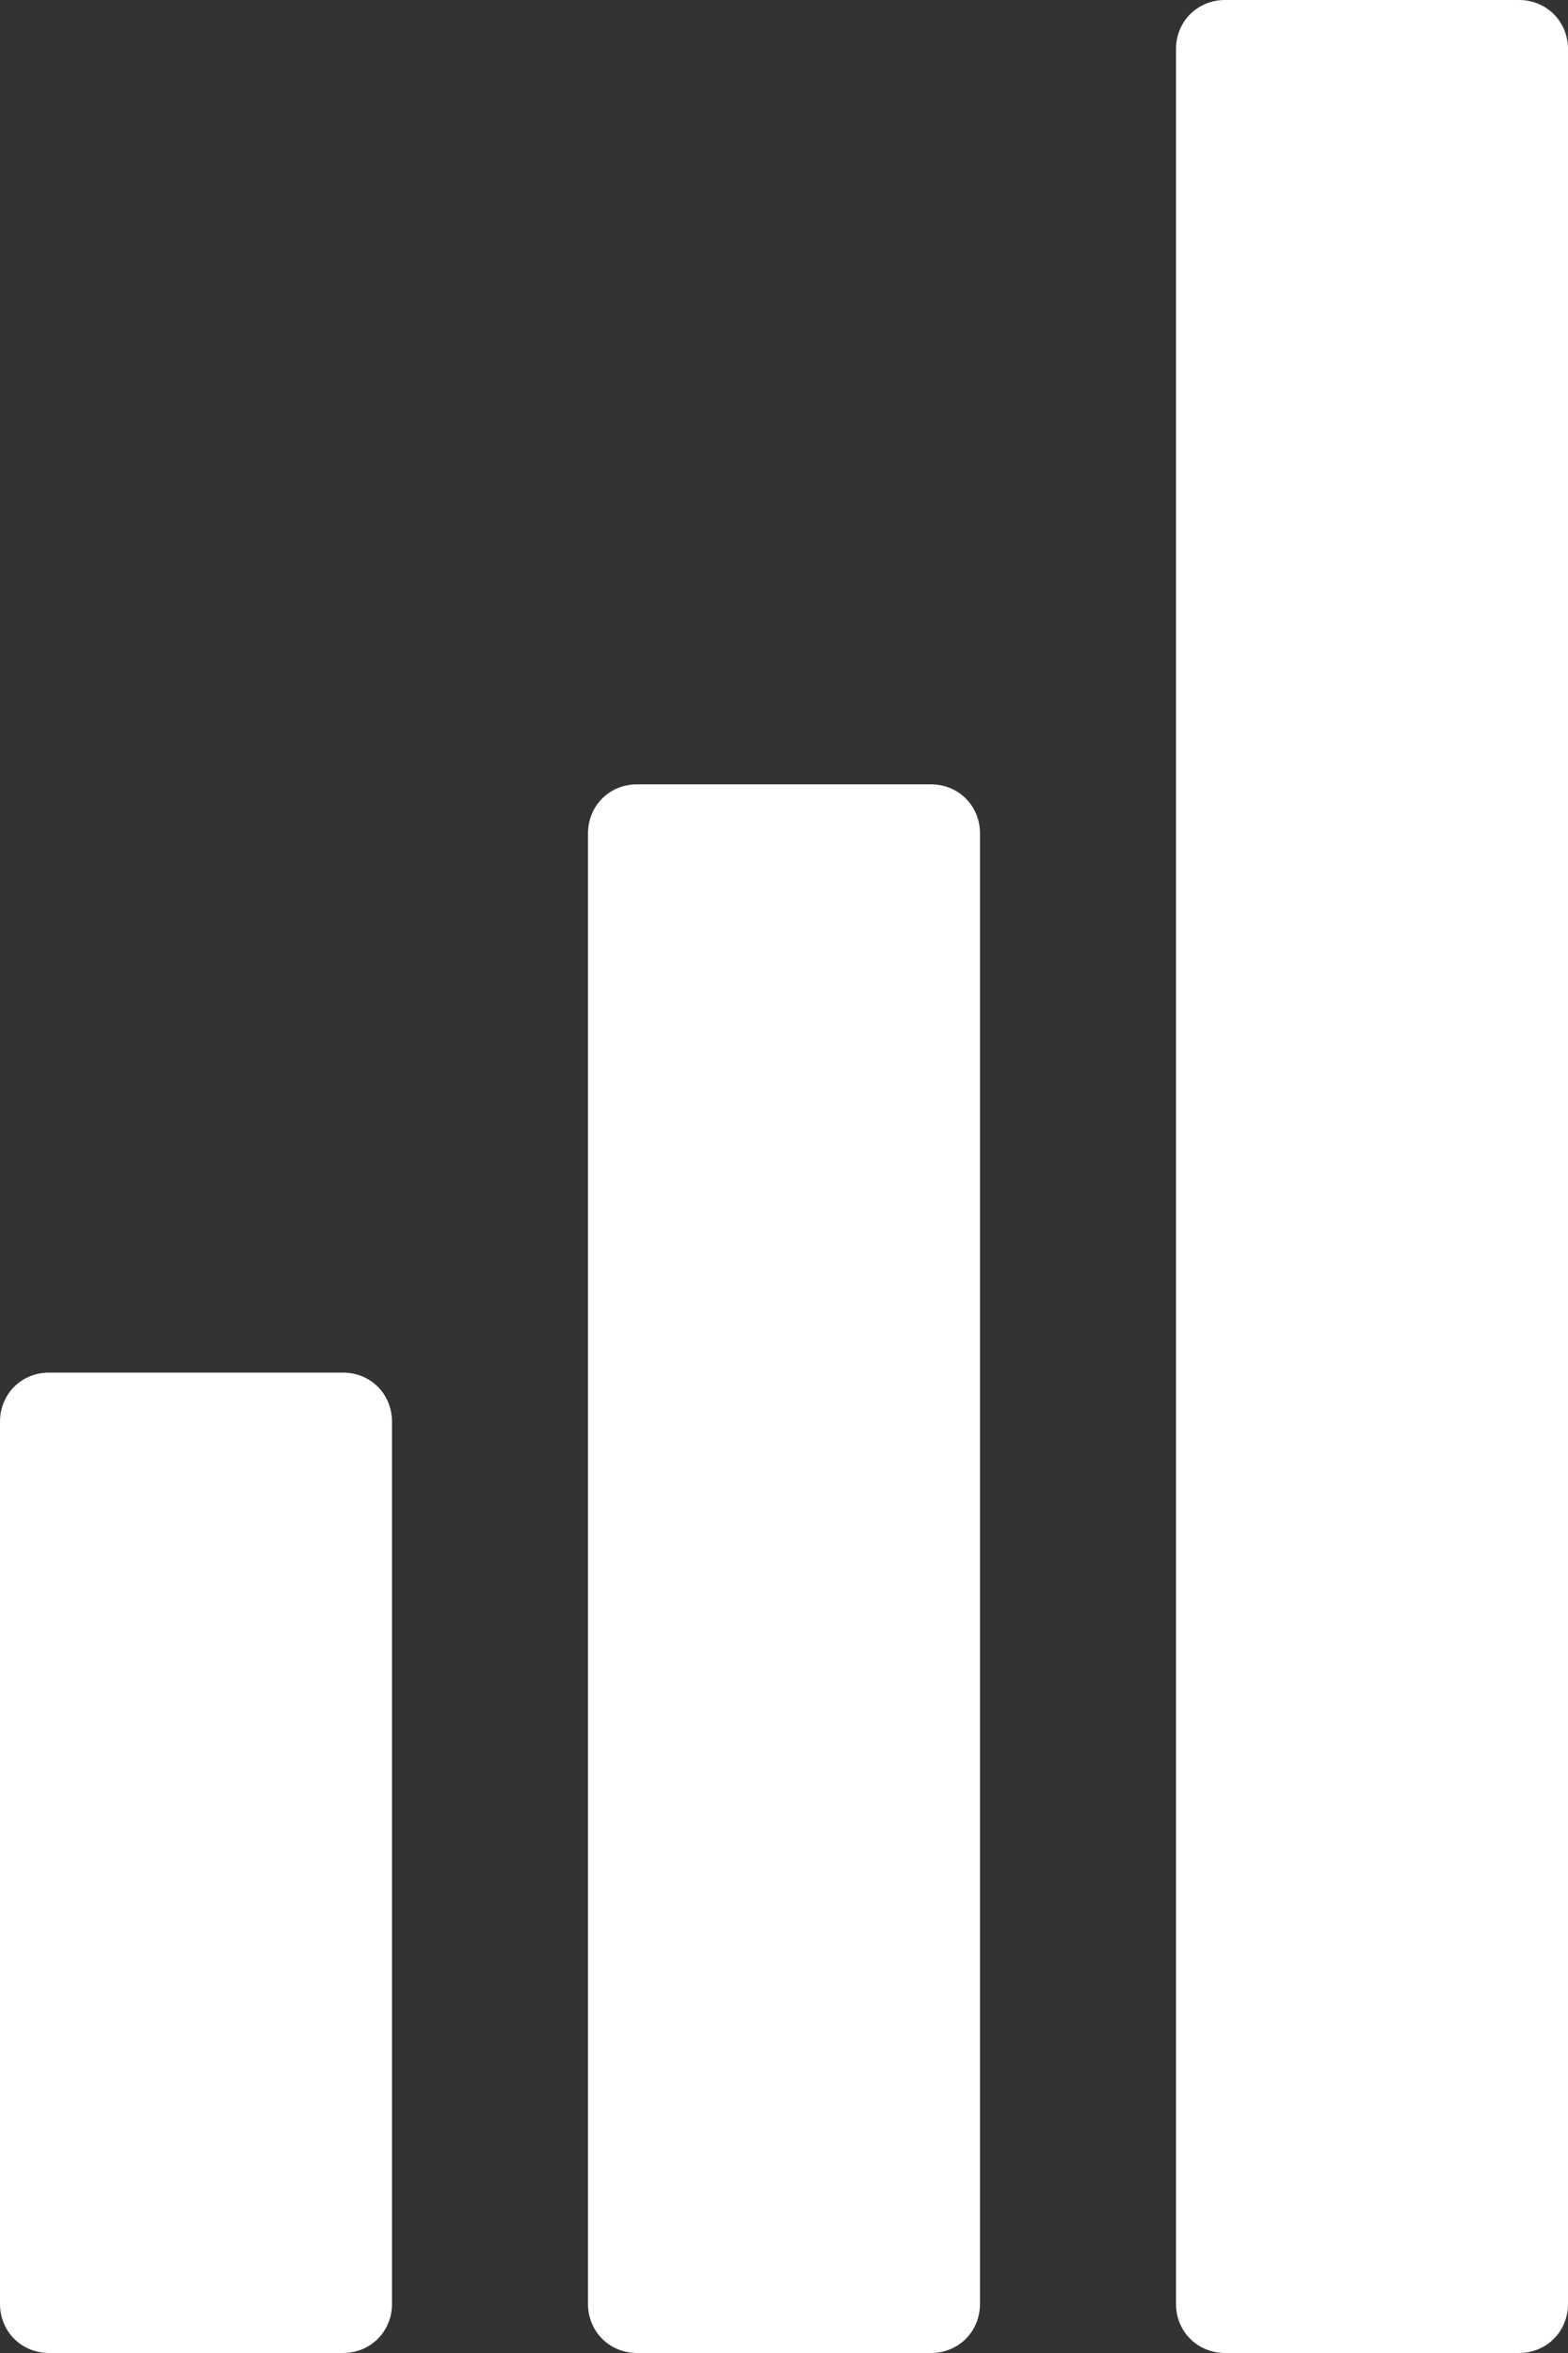 <svg width="6" height="9" viewBox="0 0 6 9" fill="none" xmlns="http://www.w3.org/2000/svg">
<rect x="0" y="0" width="6" height="9" fill="#333333" stroke="none"/>
<path fill-rule="evenodd" clip-rule="evenodd" d="M1.5 5.438V8.812C1.5 8.918 1.418 9 1.312 9H0.188C0.082 9 0 8.918 0 8.812V5.438C0 5.332 0.082 5.25 0.188 5.25H1.312C1.418 5.25 1.5 5.332 1.5 5.438ZM3.75 3.188V8.812C3.75 8.918 3.668 9 3.562 9H2.438C2.332 9 2.25 8.918 2.25 8.812V3.188C2.25 3.082 2.332 3 2.438 3H3.562C3.668 3 3.75 3.082 3.75 3.188ZM6 0.188V8.812C6 8.918 5.918 9 5.812 9H4.688C4.582 9 4.5 8.918 4.5 8.812V0.188C4.5 0.082 4.582 0 4.688 0H5.812C5.918 0 6 0.082 6 0.188Z" fill="white"/>
</svg>
